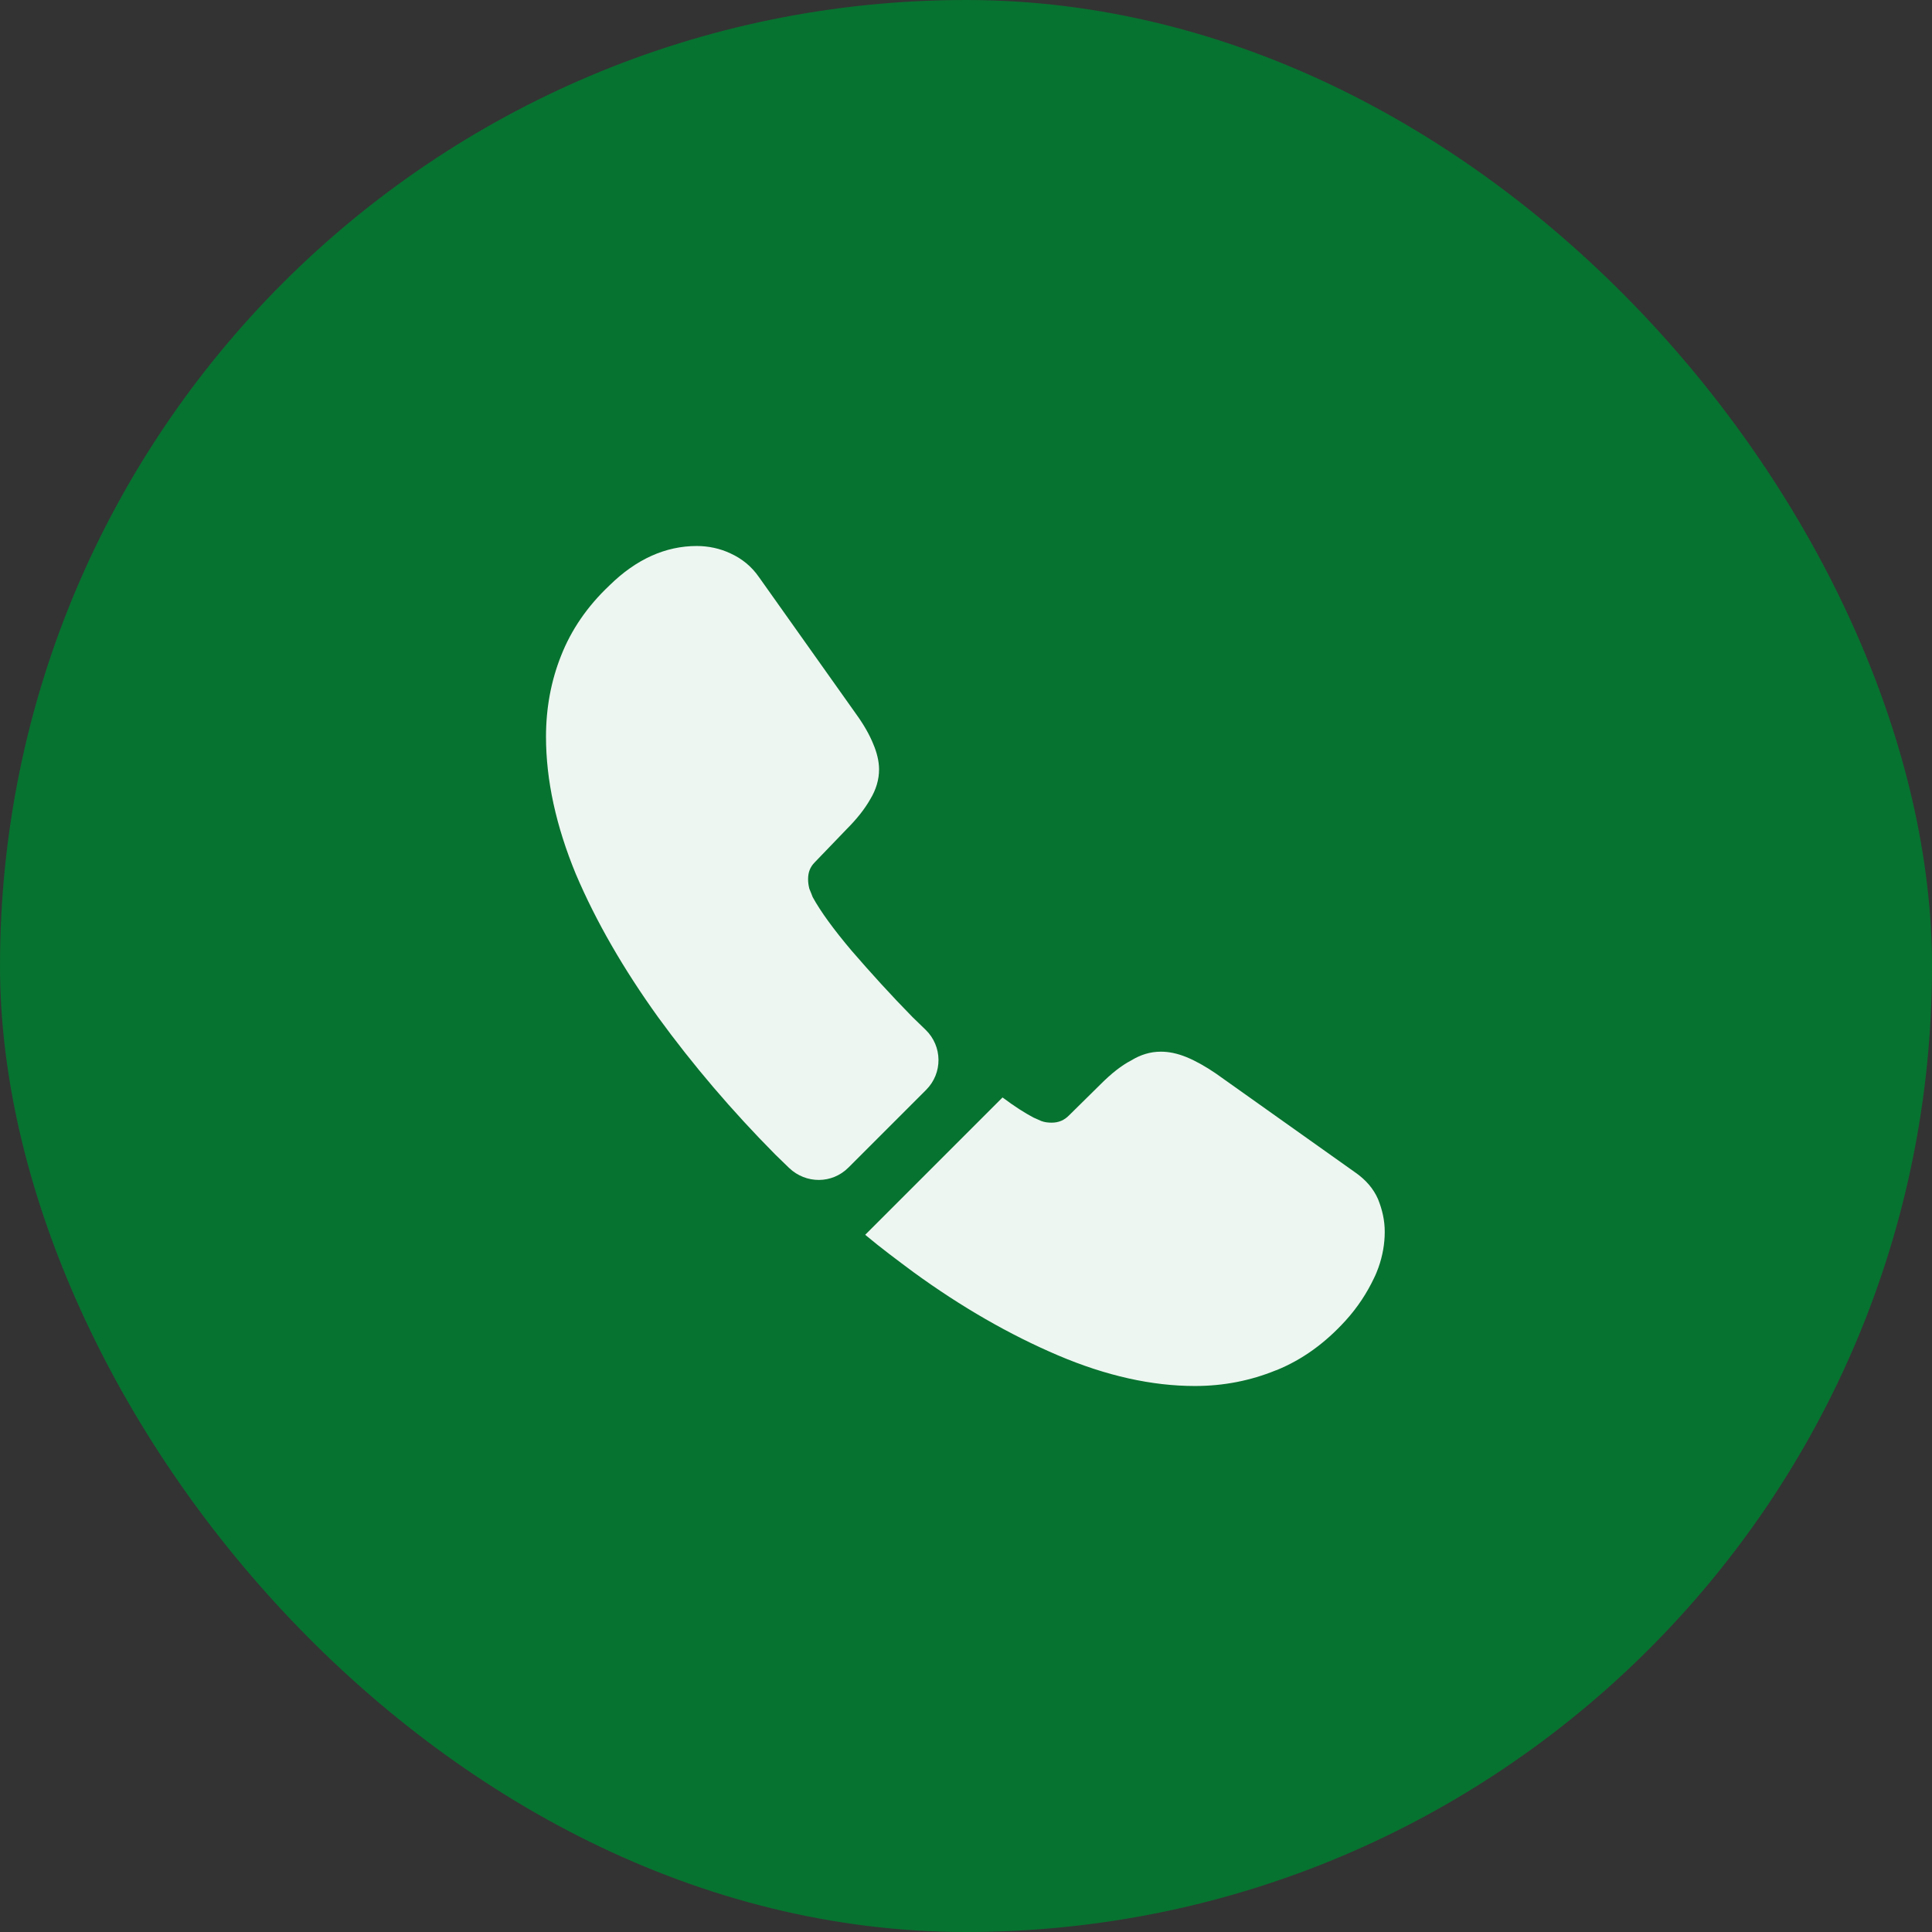 <svg width="46" height="46" viewBox="0 0 46 46" fill="none" xmlns="http://www.w3.org/2000/svg">
<rect x="0" y="0" width="46" height="46" fill="#333333" stroke="none"/>
<rect width="46" height="46" rx="23" fill="#077330"/>
<path d="M22.05 25.95L20.2 27.8C19.81 28.19 19.19 28.19 18.79 27.81C18.68 27.7 18.57 27.6 18.46 27.49C17.43 26.45 16.5 25.36 15.67 24.22C14.85 23.08 14.19 21.94 13.71 20.81C13.24 19.67 13 18.58 13 17.54C13 16.86 13.12 16.21 13.36 15.61C13.6 15 13.98 14.44 14.51 13.94C15.15 13.31 15.85 13 16.59 13C16.87 13 17.15 13.06 17.4 13.18C17.66 13.3 17.89 13.48 18.07 13.74L20.39 17.01C20.57 17.26 20.7 17.49 20.79 17.71C20.88 17.92 20.93 18.13 20.93 18.32C20.93 18.56 20.86 18.8 20.72 19.03C20.59 19.26 20.4 19.5 20.16 19.74L19.4 20.53C19.29 20.64 19.24 20.77 19.24 20.93C19.24 21.01 19.25 21.08 19.27 21.16C19.3 21.24 19.33 21.3 19.35 21.36C19.53 21.69 19.84 22.12 20.28 22.64C20.73 23.16 21.21 23.69 21.73 24.22C21.83 24.32 21.94 24.42 22.04 24.52C22.44 24.91 22.45 25.55 22.05 25.95Z" fill="#EEF6F1"/>
<path d="M32.97 29.33C32.97 29.61 32.92 29.9 32.82 30.18C32.79 30.26 32.76 30.34 32.72 30.42C32.55 30.78 32.33 31.12 32.04 31.44C31.55 31.98 31.01 32.37 30.4 32.62C30.39 32.62 30.38 32.63 30.37 32.63C29.78 32.87 29.14 33 28.45 33C27.43 33 26.34 32.76 25.19 32.27C24.04 31.78 22.89 31.12 21.75 30.29C21.36 30 20.97 29.71 20.6 29.4L23.87 26.13C24.15 26.34 24.4 26.5 24.61 26.61C24.66 26.63 24.72 26.66 24.79 26.69C24.87 26.72 24.95 26.73 25.04 26.73C25.21 26.73 25.34 26.67 25.45 26.56L26.21 25.81C26.46 25.56 26.7 25.37 26.93 25.25C27.16 25.11 27.39 25.04 27.64 25.04C27.83 25.04 28.03 25.08 28.25 25.17C28.47 25.26 28.7 25.39 28.95 25.56L32.26 27.91C32.52 28.09 32.7 28.3 32.81 28.55C32.91 28.8 32.97 29.05 32.97 29.33Z" fill="#EEF6F1"/>
</svg>
